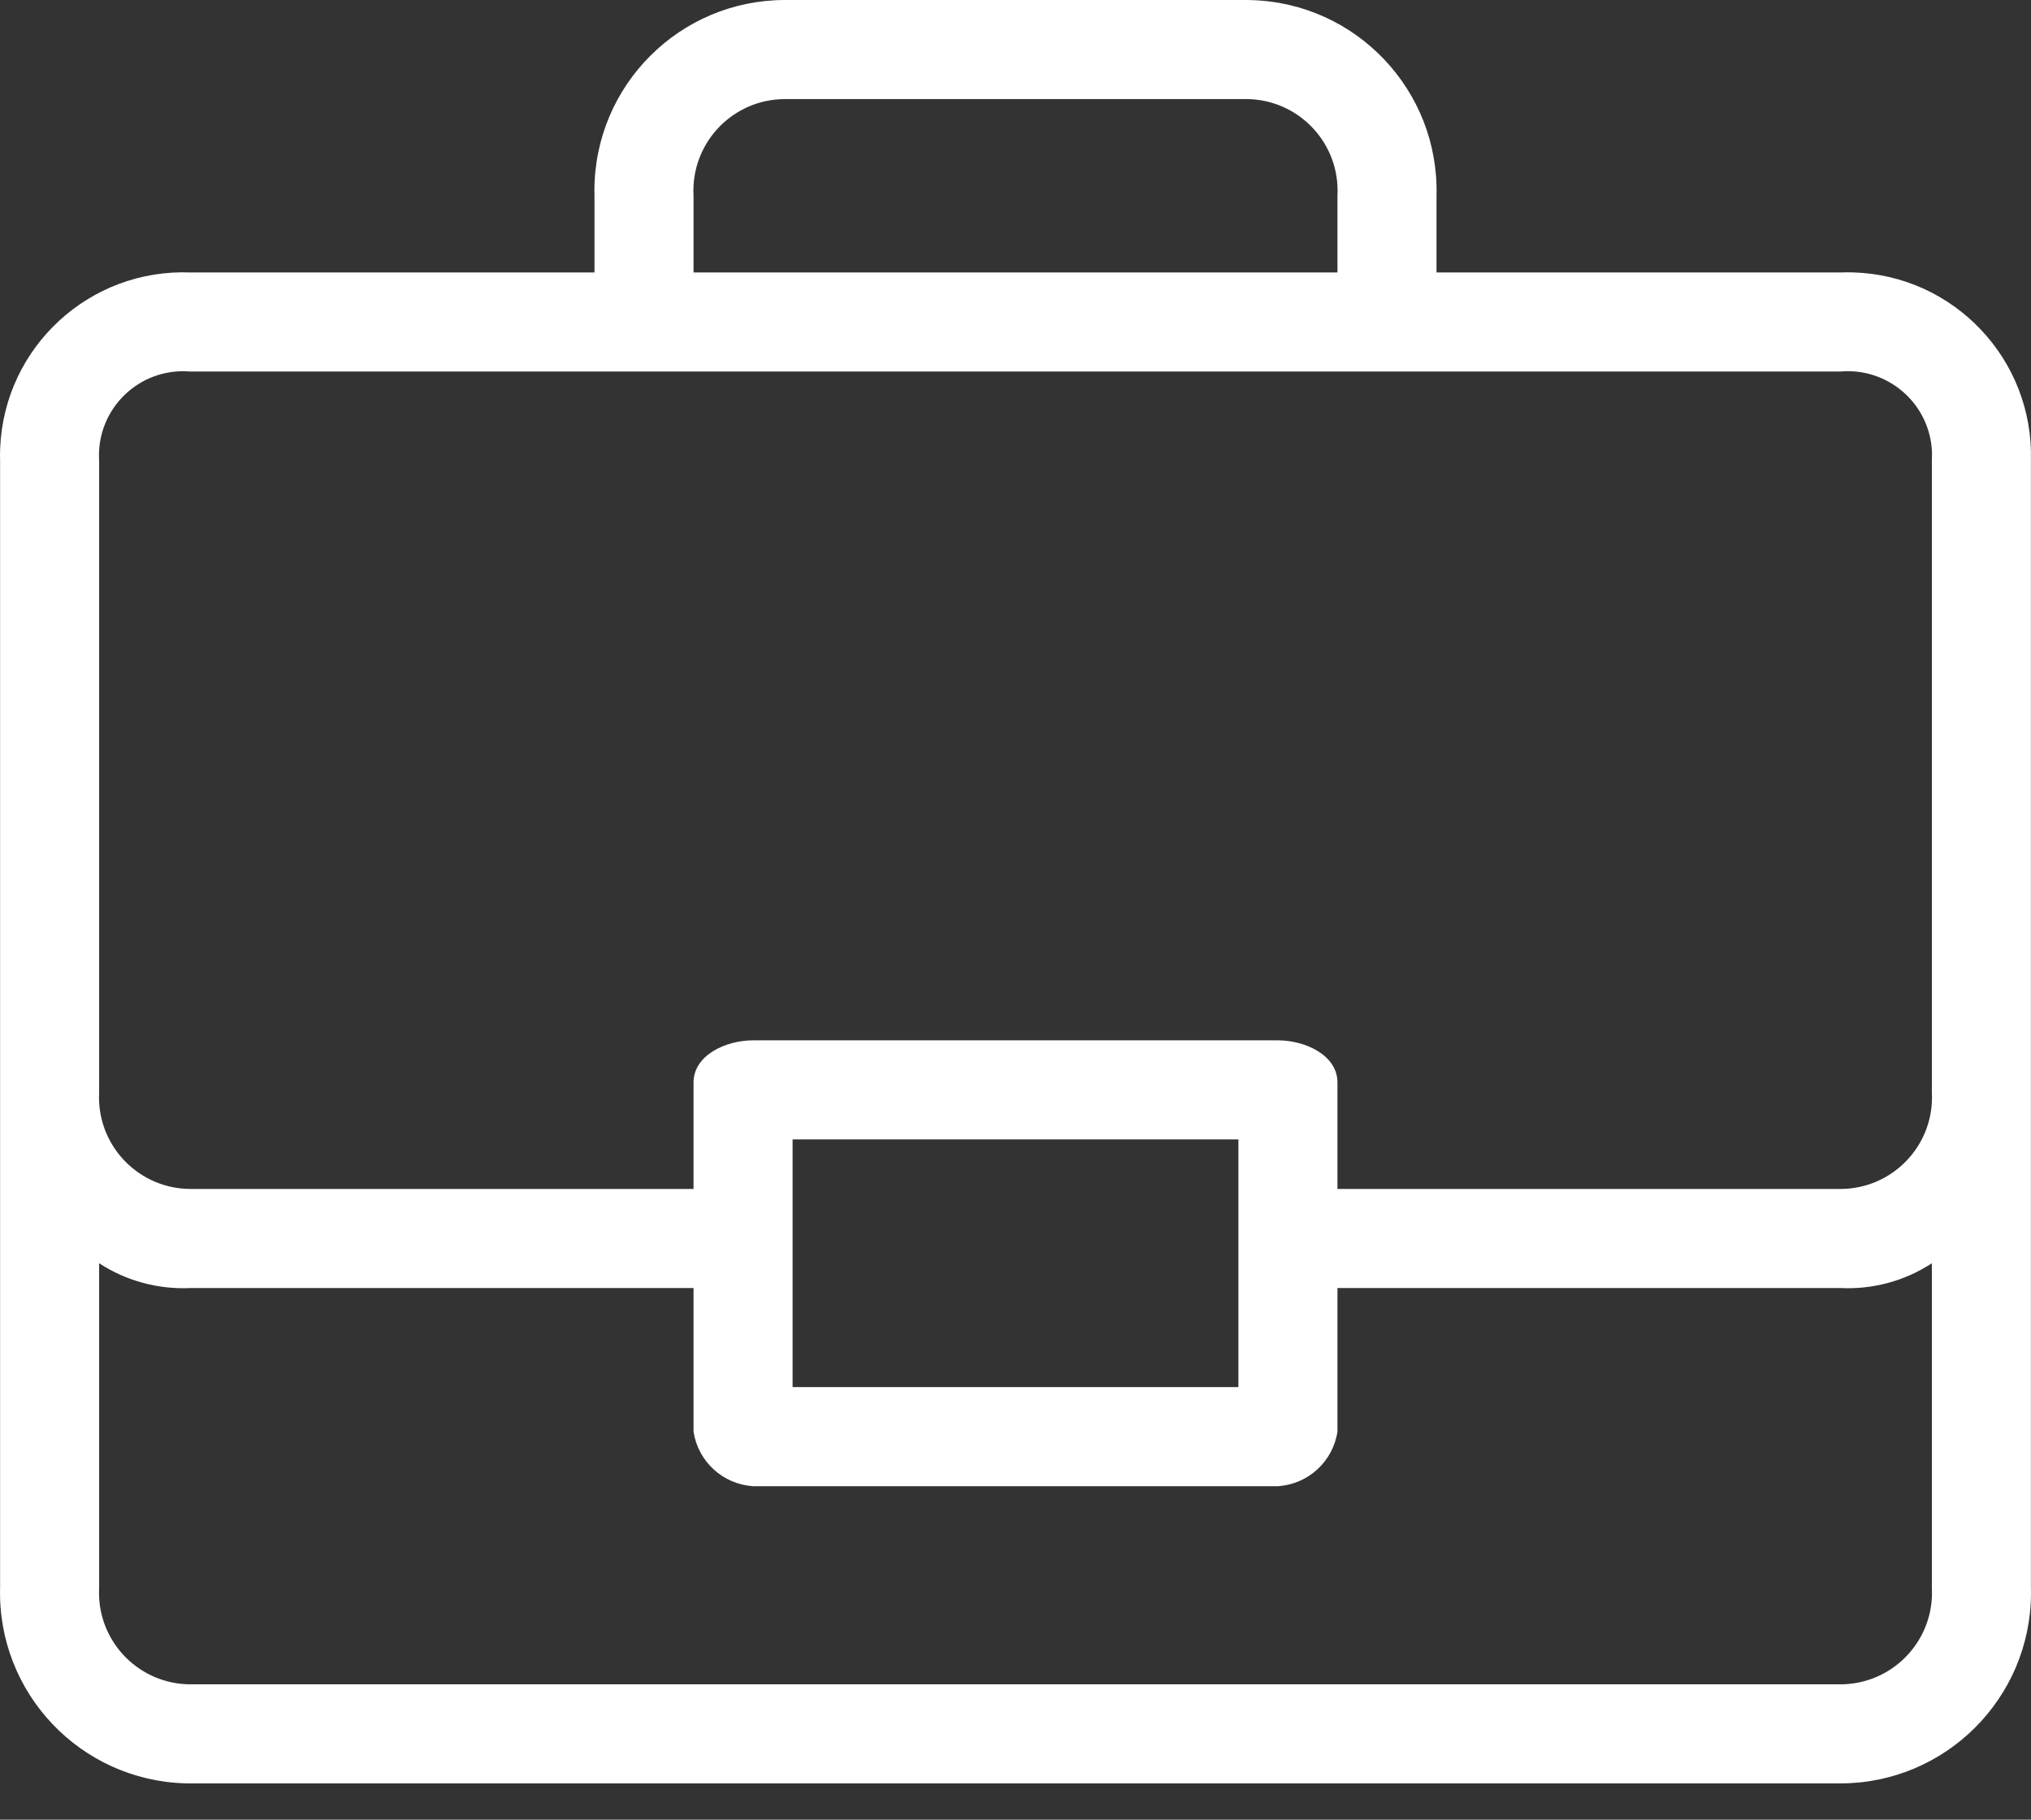<svg width="48" height="43" viewBox="0 0 48 43" fill="none" xmlns="http://www.w3.org/2000/svg">
<rect x="0" y="0" width="48" height="43" fill="#333333" stroke="none"/>
<path d="M47.998 37.519V10.887C48.065 8.496 46.181 6.503 43.789 6.437C43.69 6.434 43.59 6.434 43.491 6.439H33.95V4.624C34.015 2.136 32.05 0.066 29.562 0.002C29.523 0.001 29.483 2.9856e-07 29.444 2.9856e-07H18.556C16.067 -0.001 14.049 2.016 14.048 4.505C14.048 4.545 14.048 4.585 14.05 4.624V6.439H4.509C2.118 6.341 0.102 8.199 0.004 10.589C-0 10.688 -0.001 10.788 0.002 10.887V37.519C-0.063 40.008 1.902 42.077 4.39 42.142C4.43 42.143 4.469 42.143 4.509 42.143H43.491C45.98 42.144 47.999 40.127 48 37.638C48 37.598 47.999 37.559 47.998 37.519ZM18.436 2.345C18.476 2.342 18.516 2.341 18.556 2.341H29.444C30.64 2.34 31.611 3.308 31.612 4.504C31.613 4.544 31.611 4.584 31.609 4.624V6.439H16.391V4.624C16.326 3.43 17.242 2.409 18.436 2.345ZM43.611 39.799C43.572 39.801 43.531 39.802 43.491 39.802H4.509C3.313 39.804 2.342 38.836 2.34 37.64C2.34 37.599 2.341 37.559 2.343 37.519V29.852C2.985 30.27 3.743 30.475 4.509 30.437H16.391V33.832C16.499 34.538 17.083 35.073 17.796 35.12H30.204C30.917 35.073 31.501 34.538 31.609 33.832V30.437H43.491C44.257 30.476 45.015 30.271 45.657 29.852V37.519C45.722 38.714 44.806 39.734 43.611 39.799ZM18.732 32.778V26.925H29.268V32.778H18.732ZM43.611 28.093C43.572 28.095 43.531 28.096 43.491 28.096H31.609V25.579C31.609 24.935 30.848 24.584 30.204 24.584H17.796C17.152 24.584 16.391 24.935 16.391 25.579V28.096H4.509C3.313 28.097 2.342 27.129 2.34 25.933C2.34 25.893 2.341 25.853 2.343 25.813V10.887C2.274 9.79 3.107 8.845 4.204 8.776C4.306 8.769 4.407 8.771 4.509 8.78H43.491C44.586 8.681 45.554 9.488 45.653 10.582C45.662 10.684 45.663 10.786 45.657 10.887V25.813C45.722 27.007 44.806 28.028 43.611 28.093Z" fill="white"/>
</svg>
